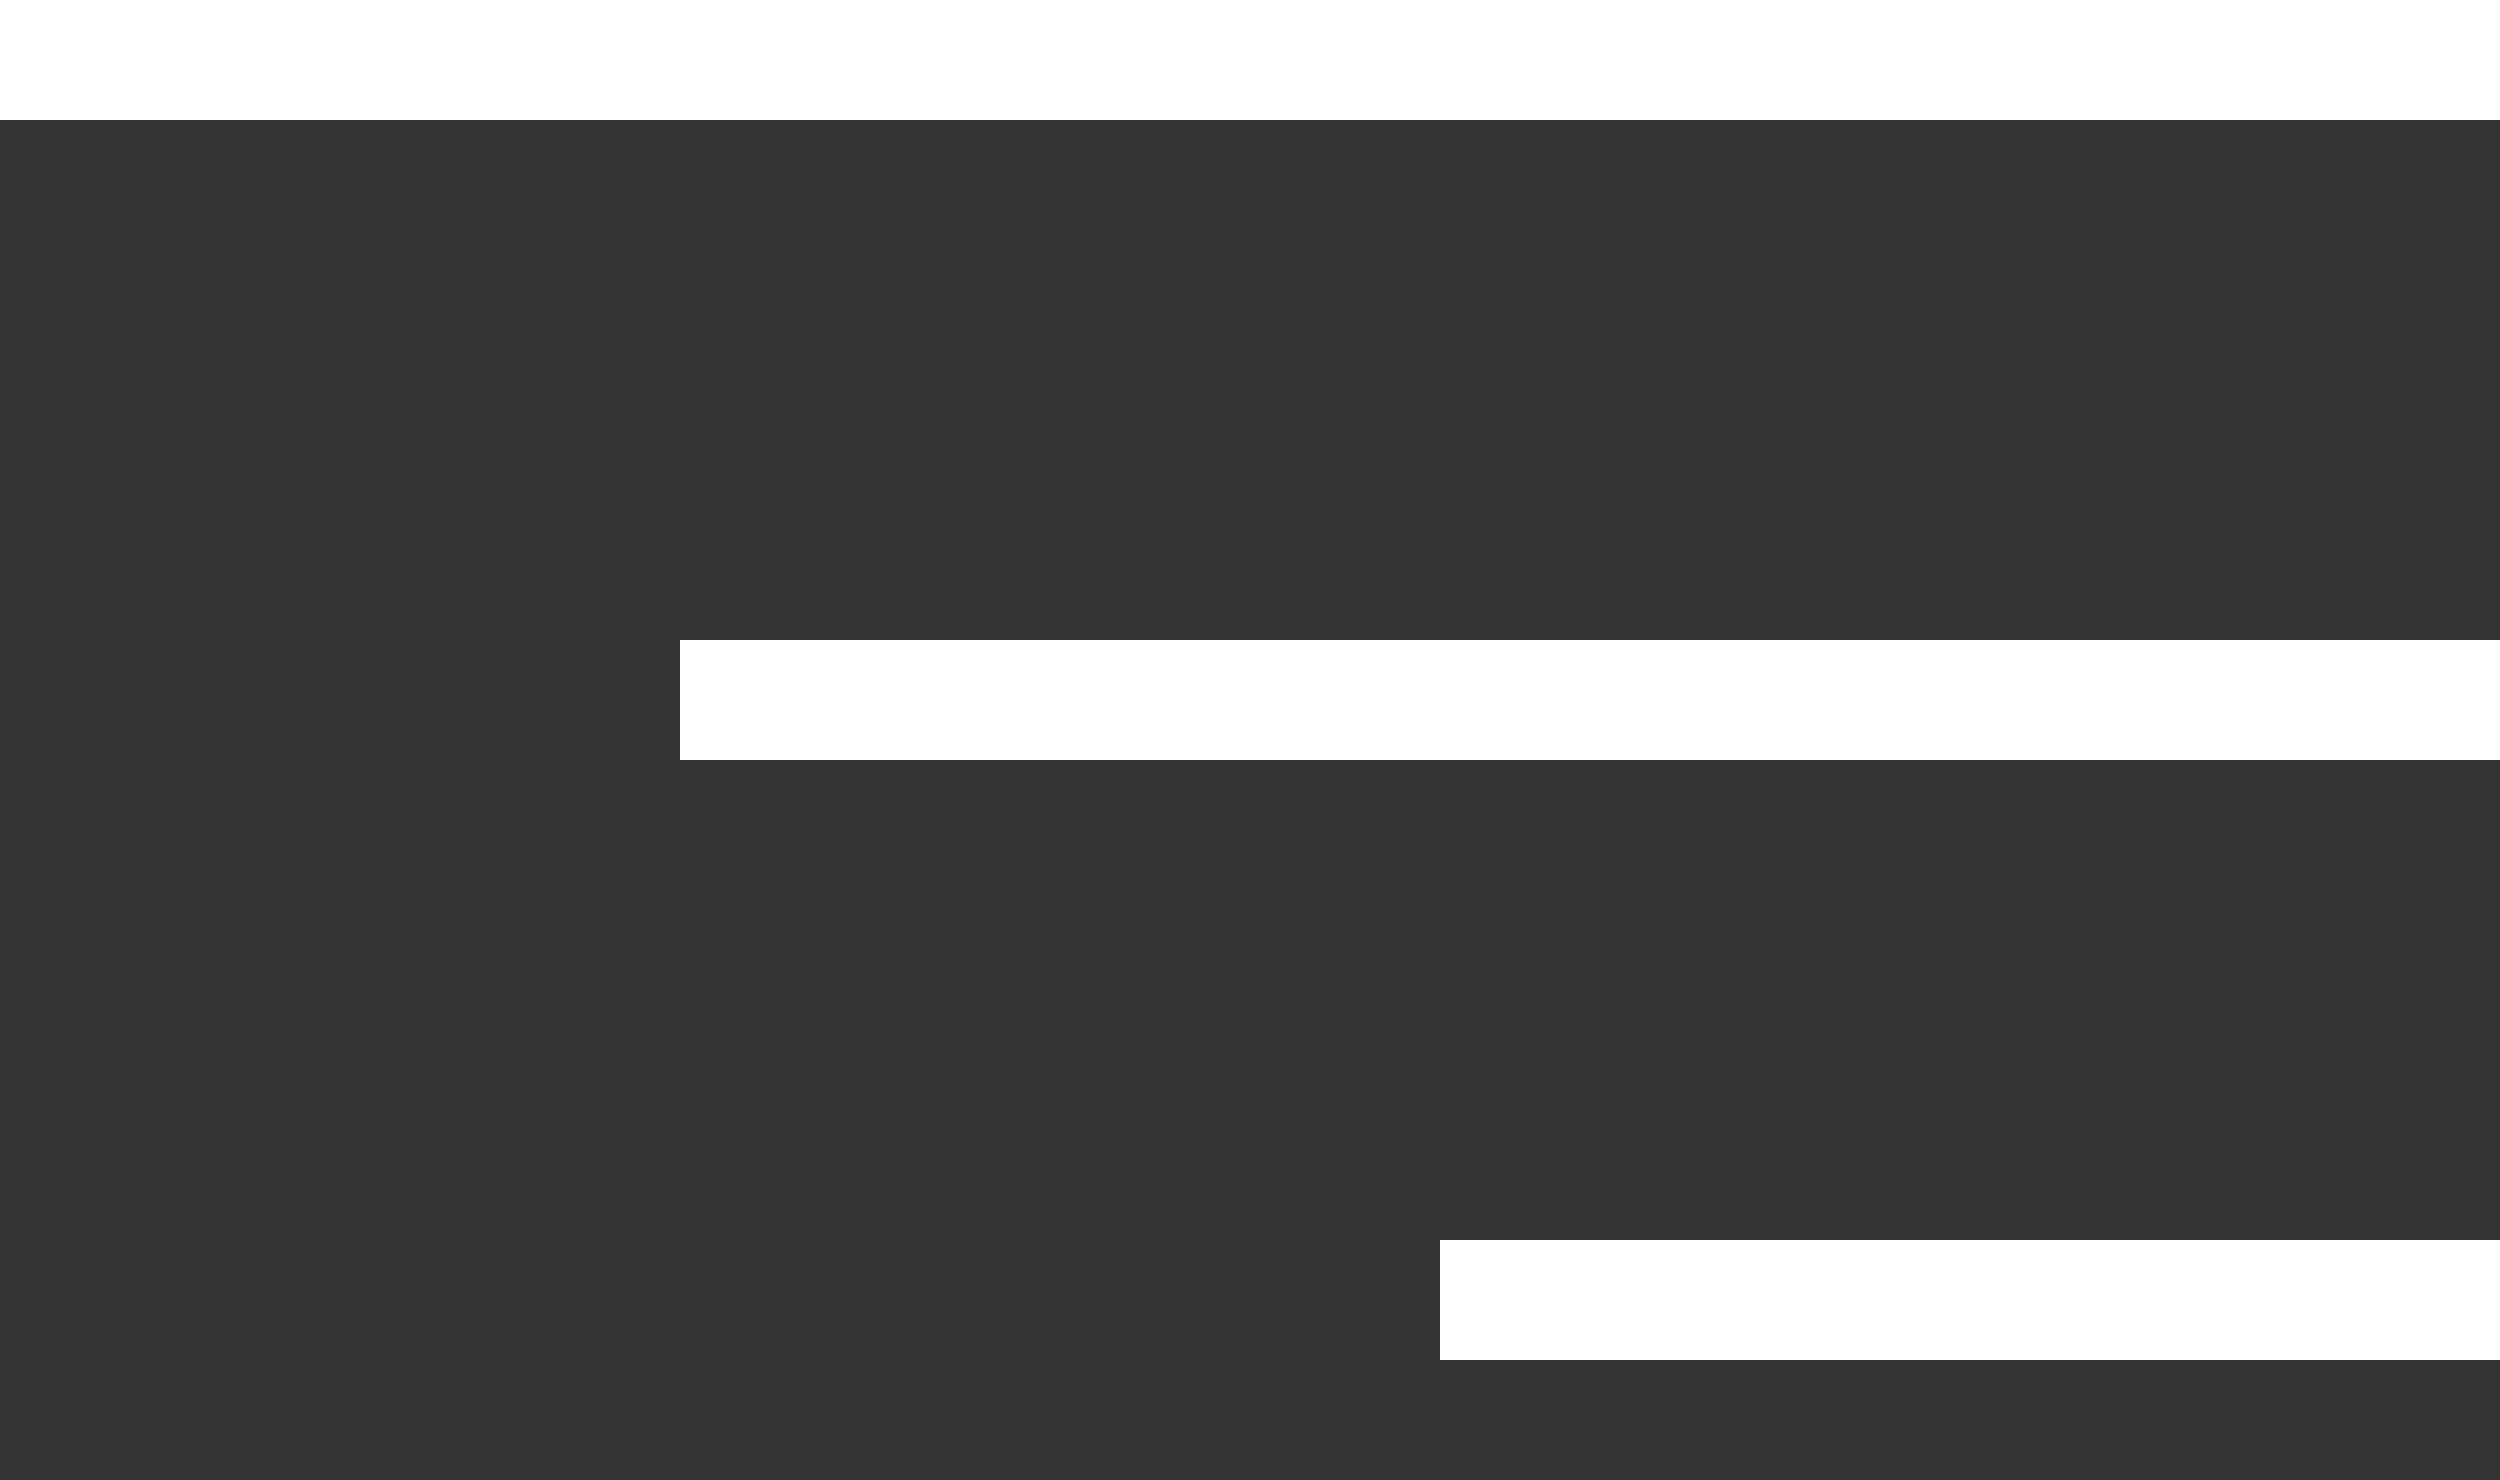 <svg width="125" height="74" viewBox="0 0 125 74" fill="none" xmlns="http://www.w3.org/2000/svg">
<rect x="0" y="0" width="125" height="74" fill="#333333" stroke="none"/>
<rect width="125" height="6" fill="white"/>
<rect x="34" y="32" width="91" height="6" fill="white"/>
<rect x="72" y="62" width="53" height="6" fill="white"/>
</svg>
